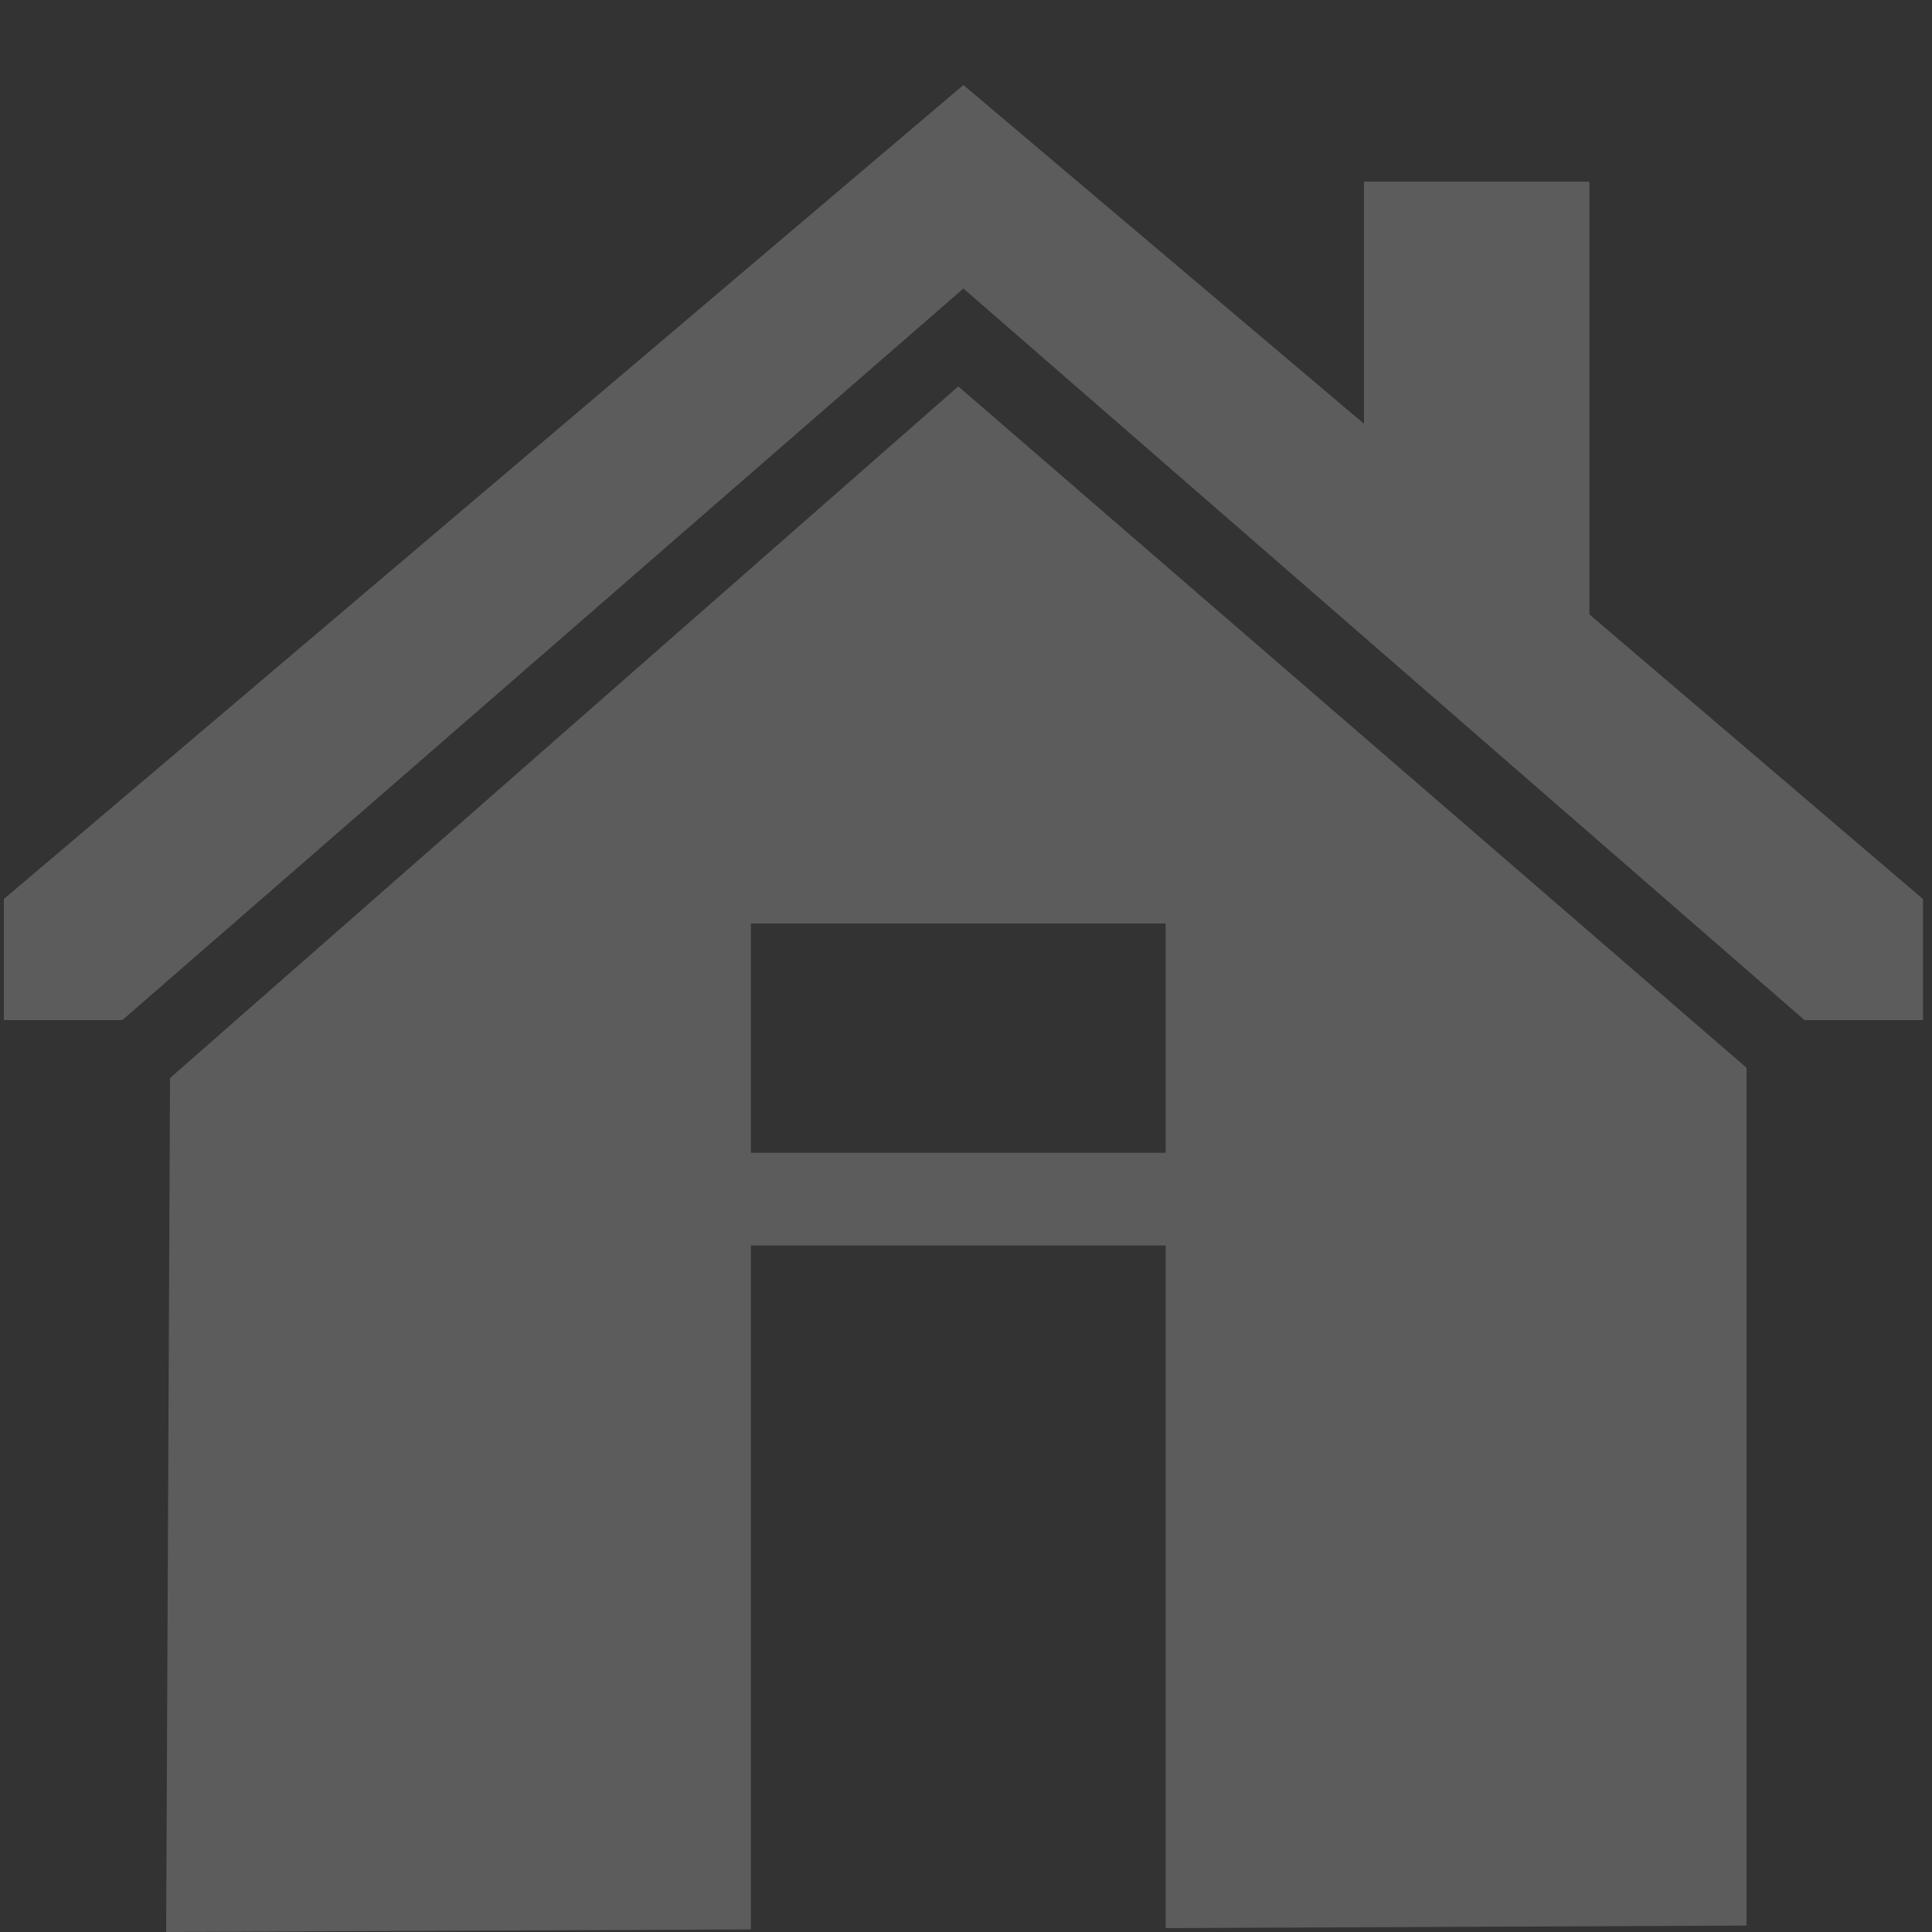 <?xml version="1.0" encoding="utf-8"?>
<!-- Generator: Adobe Illustrator 16.0.0, SVG Export Plug-In . SVG Version: 6.00 Build 0)  -->
<!DOCTYPE svg PUBLIC "-//W3C//DTD SVG 1.1//EN" "http://www.w3.org/Graphics/SVG/1.1/DTD/svg11.dtd">
<svg version="1.1" id="Layer_1" xmlns="http://www.w3.org/2000/svg" xmlns:xlink="http://www.w3.org/1999/xlink" x="0px" y="0px"
	 width="150px" height="150px" viewBox="0 0 150 150" style="enable-background:new 0 0 150 150;" xml:space="preserve">
<rect x="0" y="0" width="150" height="150" fill="#333333" stroke="none"/>
<style type="text/css">
<![CDATA[
	.st0{opacity:0.2;fill:#FFFFFF;}
]]>
</style>
<path class="st0" d="M123.4,47.7V14.1h-17.5v18.8L74.8,6.6v0l0,0l0,0l0,0L0.3,69.8v9.4l9.2,0l65.3-56.8l65.3,56.8l9.2,0v-9.4
	L123.4,47.7z M13.2,83.7L12.9,150l45.4-0.2V96.7h32.2v53l45.1-0.2V82.9L74.4,30L13.2,83.7z M90.5,89.5H58.3V71.7h32.2V89.5z"/>
</svg>
